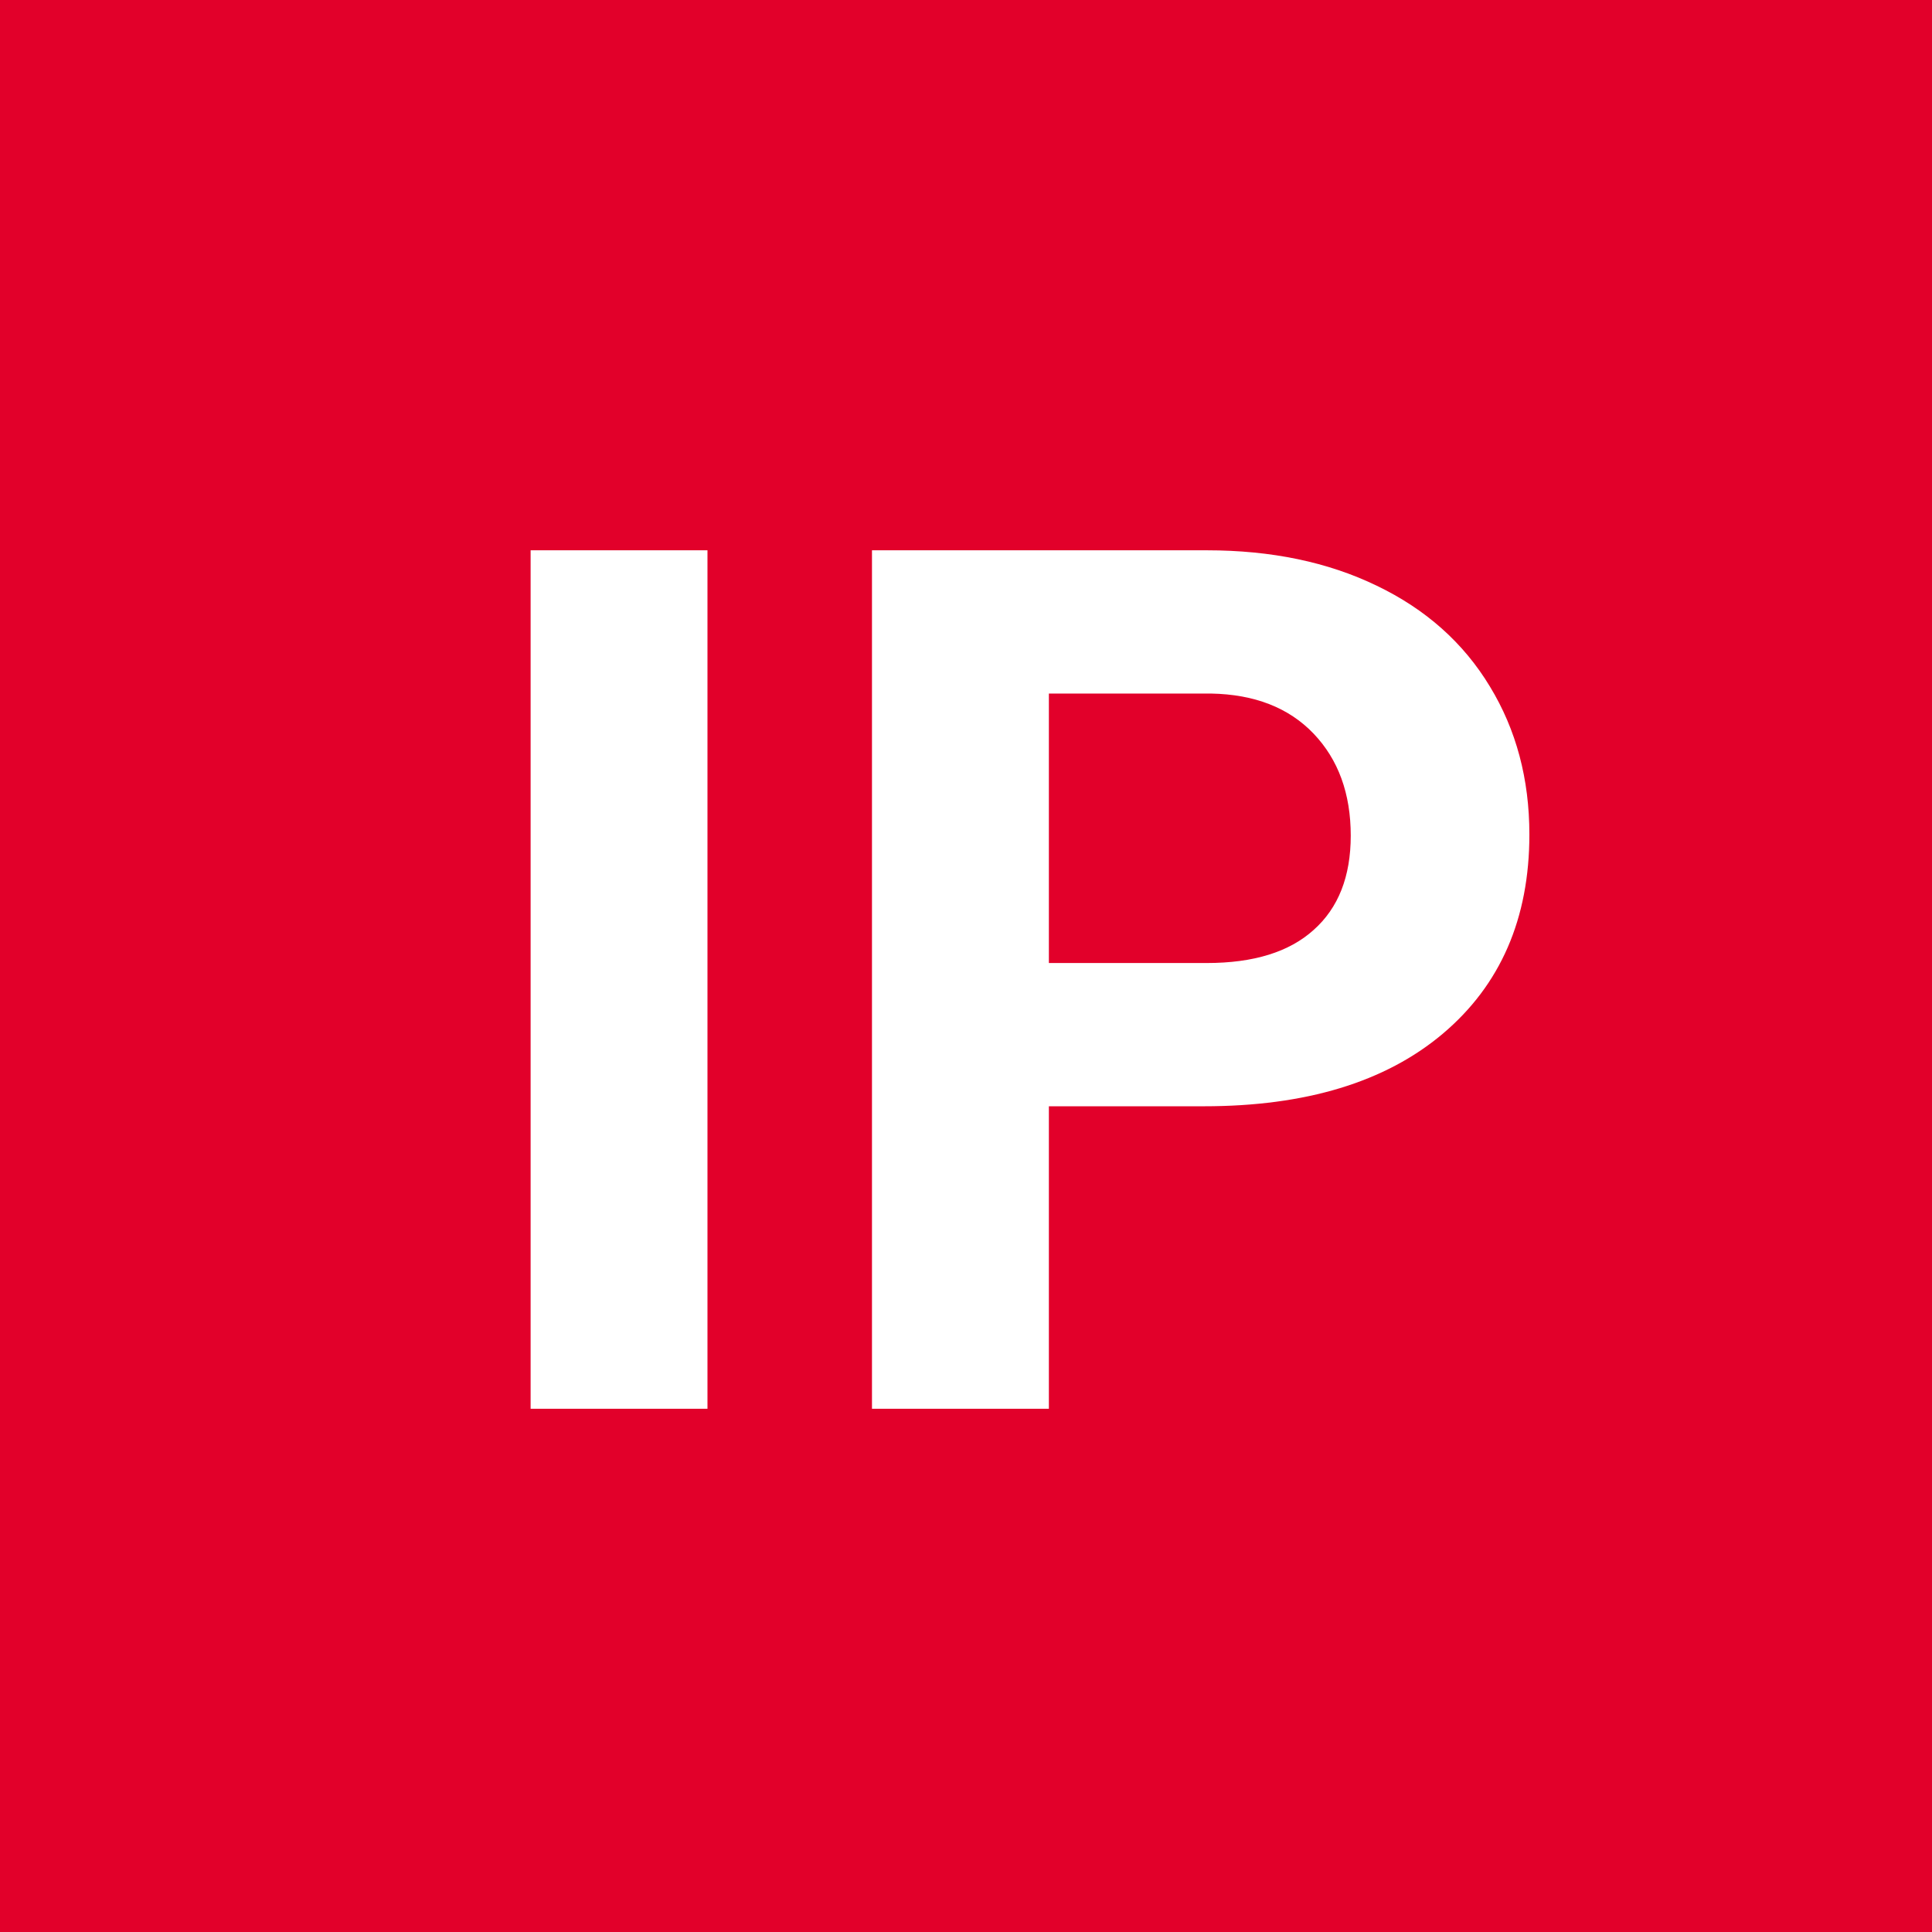 <svg width="48" height="48" viewBox="0 0 48 48" fill="none" xmlns="http://www.w3.org/2000/svg">
<rect width="48" height="48" fill="#E2002A"/>
<path d="M17.577 35H13.183V13.672H17.577V35ZM26.059 27.485V35H21.664V13.672H29.984C31.586 13.672 32.992 13.965 34.203 14.551C35.424 15.137 36.361 15.972 37.016 17.056C37.67 18.13 37.997 19.355 37.997 20.732C37.997 22.822 37.279 24.473 35.844 25.684C34.418 26.885 32.44 27.485 29.911 27.485H26.059ZM26.059 23.926H29.984C31.146 23.926 32.03 23.652 32.636 23.105C33.251 22.559 33.559 21.777 33.559 20.762C33.559 19.717 33.251 18.872 32.636 18.227C32.02 17.583 31.171 17.251 30.087 17.231H26.059V23.926Z" fill="white"/>
</svg>
